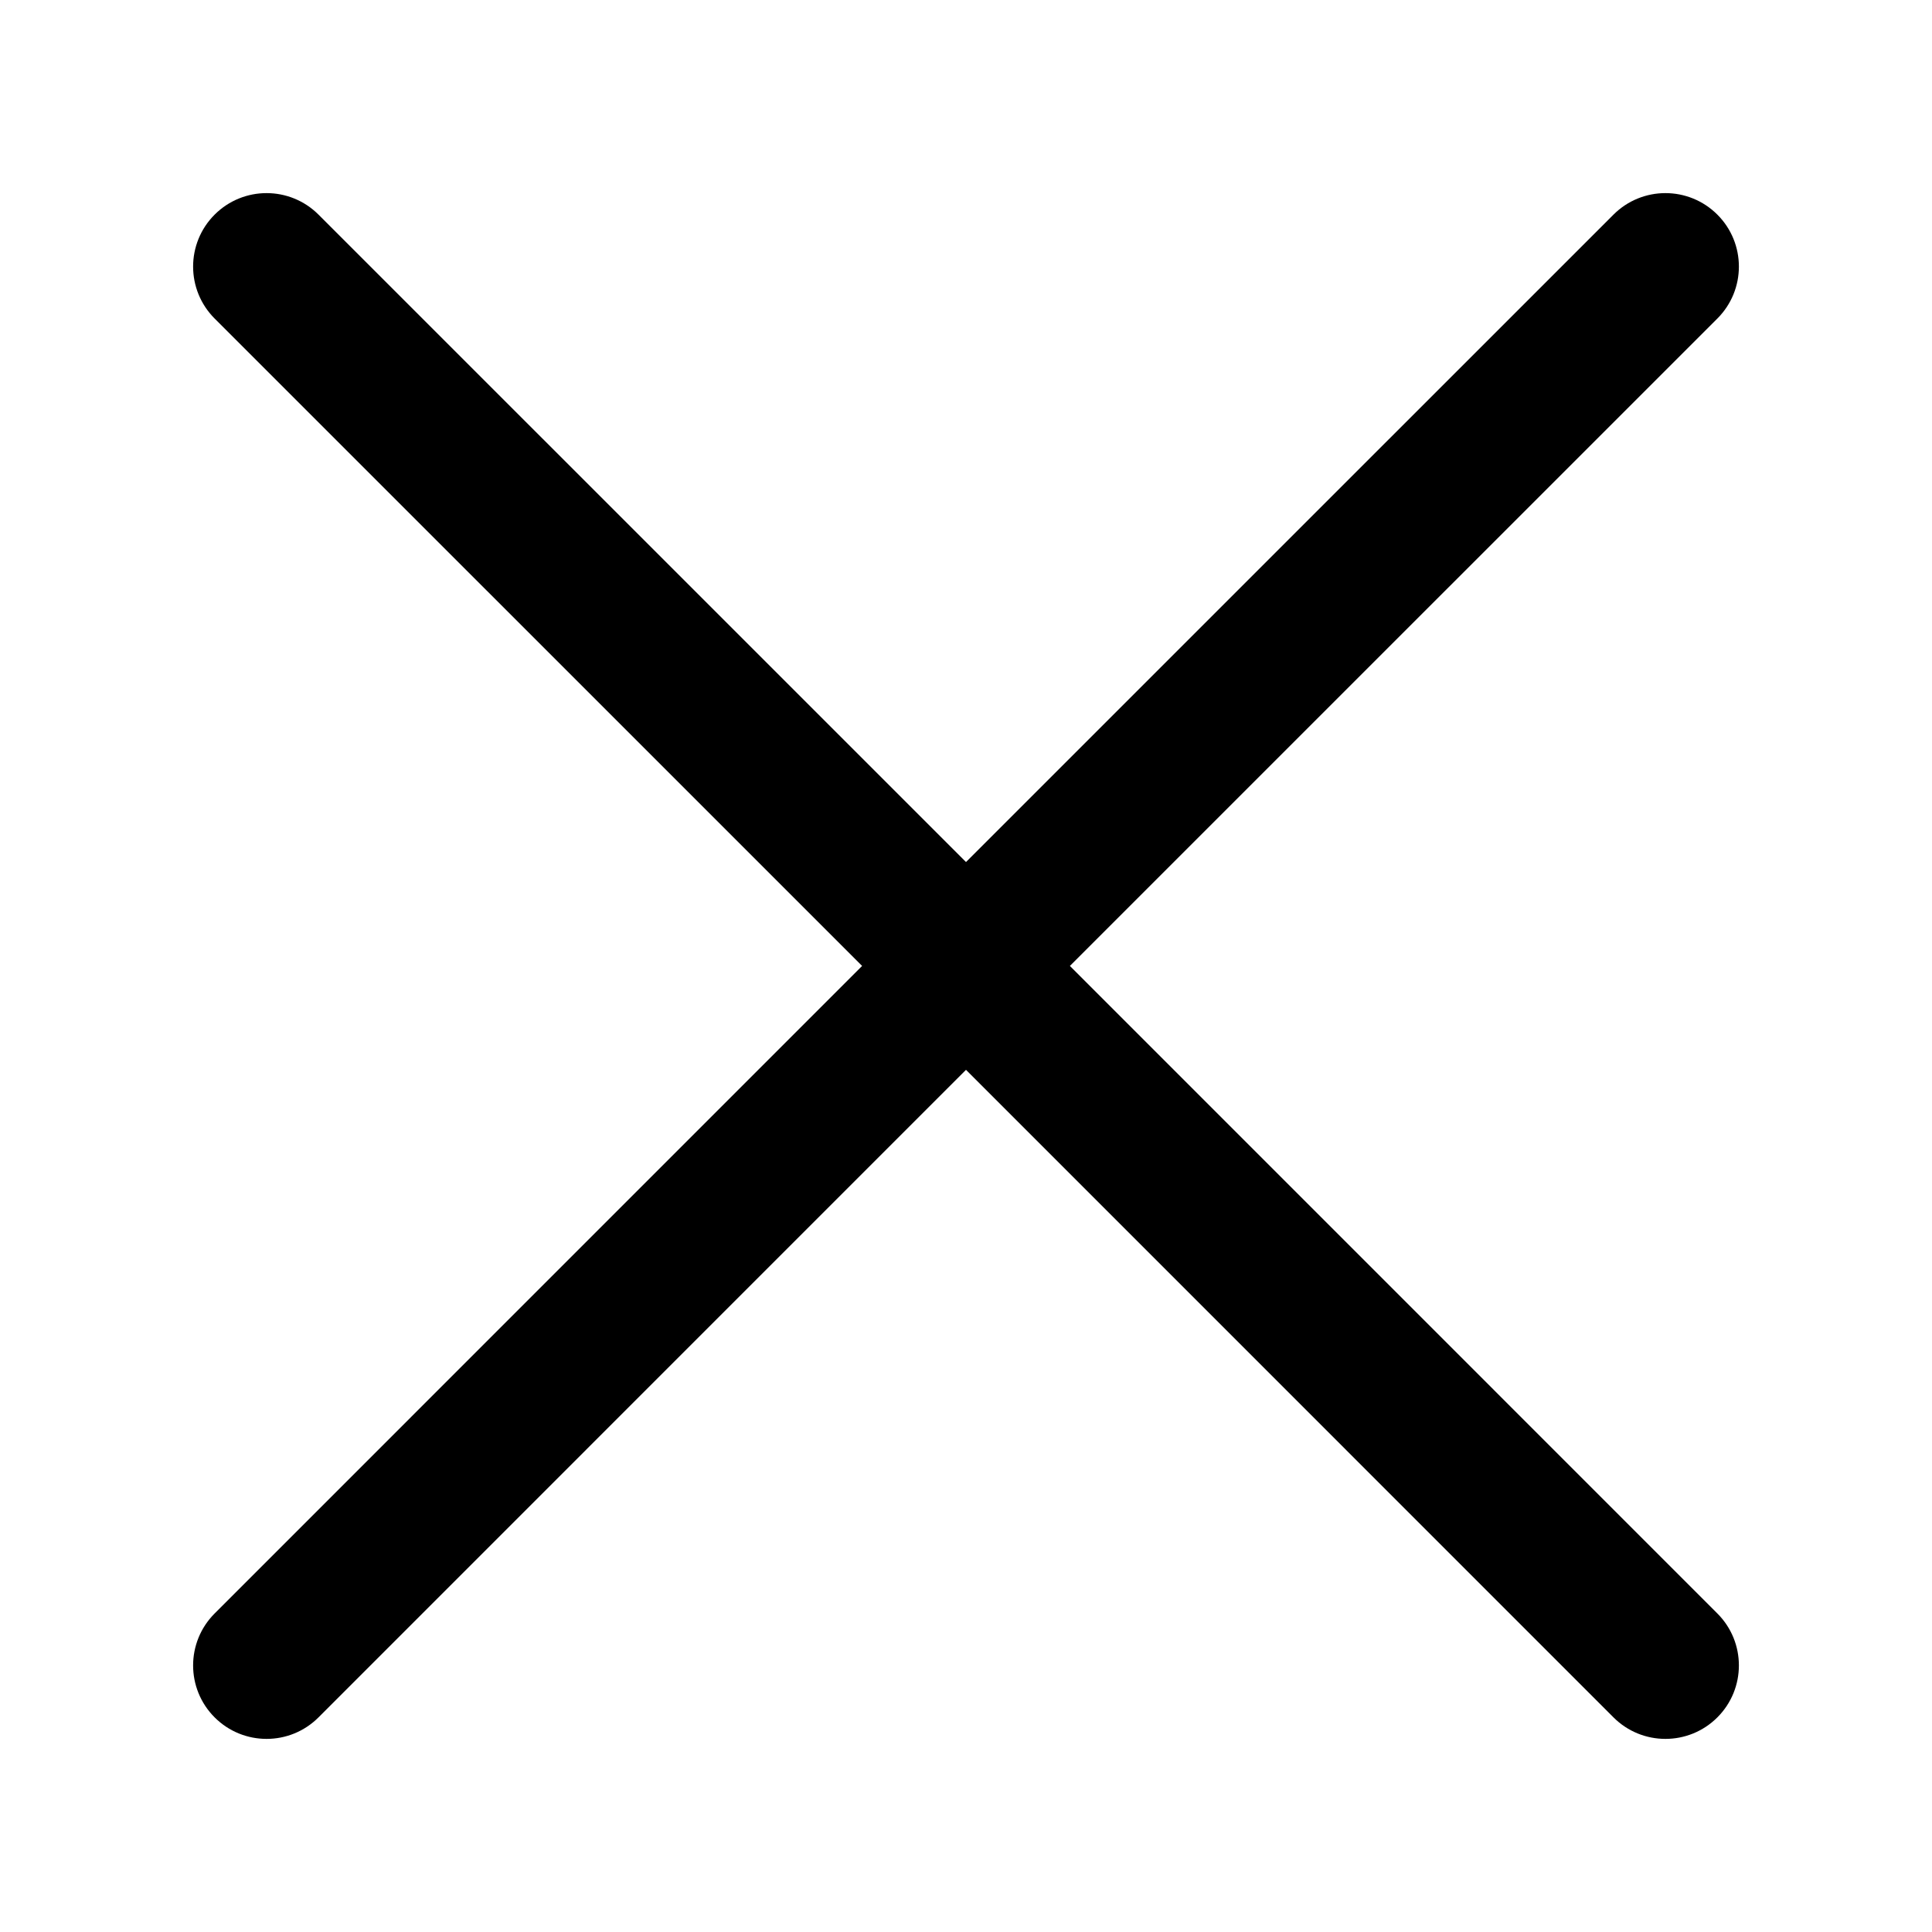 <svg width="64" height="64" viewBox="0 0 1000 1000" xmlns="http://www.w3.org/2000/svg"><path d="M888.909 111.091c14.85 14.85 14.85 38.925 0 53.775L553.775 499.965l335.134 335.17c14.85 14.849 14.85 38.924 0 53.774-14.85 14.85-38.925 14.85-53.775 0L500 553.74 164.866 888.91c-14.85 14.85-38.925 14.85-53.775 0-14.85-14.85-14.85-38.925 0-53.775l335.134-335.17L111.09 164.867c-14.85-14.85-14.85-38.925 0-53.775 14.85-14.85 38.925-14.85 53.775 0L500 446.19l335.134-335.098c14.85-14.85 38.925-14.85 53.775 0z"/></svg>